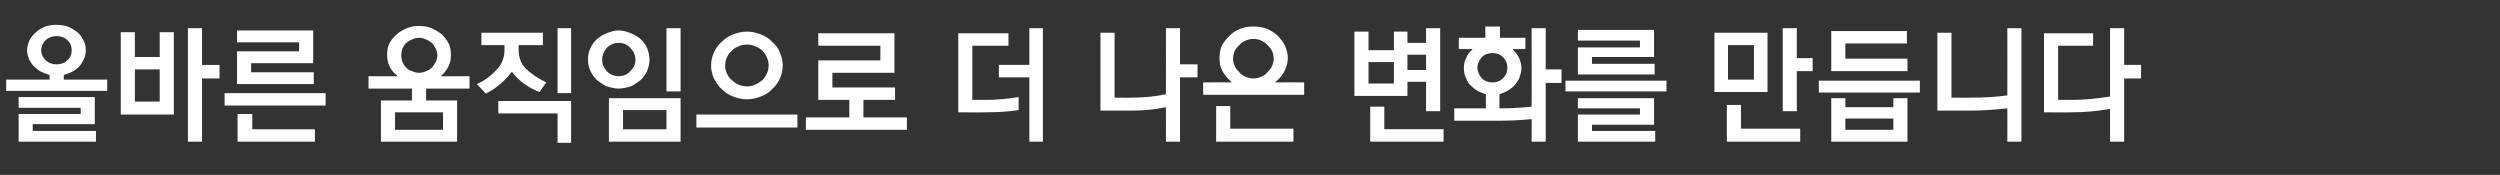 <?xml version="1.0" standalone="no"?><!DOCTYPE svg PUBLIC "-//W3C//DTD SVG 1.1//EN" "http://www.w3.org/Graphics/SVG/1.1/DTD/svg11.dtd"><svg xmlns="http://www.w3.org/2000/svg" version="1.1" width="443px" height="31px" viewBox="0 -4 443 31" style="top:-4px"><rect x="0" y="-4" width="443" height="31" fill="#333333" stroke="none"/><desc>올바른 움직임으로 더 나은 변화를 만듭니다</desc><defs/><g id="Polygon109128"><path d="m15.2 4.9c0 .6-.1 1.2-.4 1.7c-.3.6-.6 1.1-1.1 1.5c-.5.4-1 .7-1.6.9c-.3.1-.5.2-.8.3v.8h7.7v2H1.1v-2h7.7s-.04-.83 0-.8c-.3-.1-.5-.2-.8-.3c-.6-.2-1.2-.5-1.6-.9c-.5-.4-.9-.9-1.2-1.5c-.2-.5-.4-1.1-.4-1.7c0-.6.2-1.2.4-1.7c.3-.6.7-1.1 1.2-1.5c.4-.4 1-.7 1.6-1c.7-.2 1.3-.3 2-.3c.7 0 1.4.1 2 .3c.7.3 1.2.6 1.7 1c.5.4.8.9 1.1 1.5c.3.5.4 1.1.4 1.7zm-2.5 0c0-.7-.2-1.3-.8-1.8c-.5-.5-1.1-.7-1.9-.7c-.7 0-1.3.2-1.9.7c-.5.5-.8 1.1-.8 1.8c0 .7.3 1.3.8 1.8c.6.5 1.2.7 1.9.7c.8 0 1.4-.2 1.9-.7c.6-.5.8-1.1.8-1.8zM17 21.1H3.3v-4.9h11v-1.1h-11v-1.9h13.5v4.8h-11v1.2H17v1.9zm13.8-4.8h-9.4V1.7h2.5v4.4h4.4V1.7h2.5v14.6zM28.3 14V8.3h-4.4v5.7h4.4zm7.5-13v6.5h3.1v2.4h-3.1v11.2h-2.5V1h2.5zm19.8 9.9H42V5.1h11V3.5h-11V1.4h13.5v5.8h-11v1.6h11.1v2.1zm-15.8 1.6h17.9v2.2H39.8v-2.2zm16 8.6H42.1v-4.9h2.6v2.7h11.1v2.2zM77.5 5.8c0-.4-.1-.8-.3-1.2c-.2-.4-.4-.7-.7-1c-.3-.2-.6-.5-1-.6c-.4-.2-.8-.3-1.2-.3c-.5 0-.9.1-1.3.3c-.4.1-.7.4-1 .6c-.3.3-.5.6-.7 1c-.1.4-.2.8-.2 1.2c0 .4.1.8.2 1.2c.2.4.4.7.7 1c.3.3.6.5 1 .6c.4.2.8.3 1.3.3c.4 0 .8-.1 1.2-.3c.4-.1.7-.3 1-.6c.3-.3.5-.6.7-1c.2-.4.3-.8.3-1.2zm2.4-.1c0 .7-.1 1.4-.4 2c-.3.6-.7 1.2-1.2 1.6c-.1.1-.2.2-.3.2c.02.05 5.2 0 5.2 0v2.2h-7.7v2.1h5.5v7.3H67.5v-7.3h5.5v-2.1h-7.7V9.5s5.22.05 5.2 0c-.1 0-.2-.1-.2-.2c-.6-.4-1-1-1.3-1.6c-.3-.6-.4-1.3-.4-2c0-.7.1-1.4.4-2c.3-.6.7-1.1 1.3-1.6c.5-.5 1.1-.8 1.8-1.1c.7-.3 1.4-.4 2.2-.4c.7 0 1.5.1 2.2.4c.6.3 1.2.6 1.8 1.1c.5.5.9 1 1.2 1.6c.3.6.4 1.3.4 2zm-1.4 10.2H70v3.1h8.5v-3.1zM101.2 1v11.5h-2.4V1h2.4zm-2.4 20.3v-5.2H88.3v-2.2h12.9v7.4h-2.4zM91.9 4h4.3V1.8H85.3v2.2h4.1s-.02.81 0 .8c0 1.3-.4 2.4-1.1 3.2c-1.1 1.3-2.4 2.3-3.8 2.9l1.6 1.7c1.9-1 3.4-2.3 4.6-3.9c1.2 1.6 2.8 2.8 4.9 3.6l1.2-1.7c-1.3-.6-2.5-1.4-3.6-2.4c-.9-.9-1.3-2-1.3-3.5v-.7zm23.2 2.6c0 .7-.2 1.3-.4 1.9c-.3.7-.7 1.2-1.2 1.7c-.5.4-1.1.8-1.7 1.1c-.7.2-1.4.4-2.2.4c-.7 0-1.4-.2-2.1-.4c-.6-.3-1.2-.7-1.7-1.1c-.5-.5-.9-1-1.2-1.7c-.3-.6-.4-1.2-.4-1.9c0-.8.1-1.4.4-2c.3-.7.7-1.2 1.2-1.7c.5-.4 1.1-.8 1.7-1c.7-.3 1.4-.5 2.1-.5c.8 0 1.5.2 2.2.5c.6.2 1.2.6 1.7 1c.5.5.9 1 1.2 1.7c.2.6.4 1.2.4 2zm-2.5 0c0-.8-.3-1.5-.9-2.1c-.5-.6-1.2-.9-2.1-.9c-.8 0-1.5.3-2.1.9c-.5.6-.8 1.3-.8 2.1c0 .8.3 1.4.8 2c.6.6 1.3.9 2.1.9c.9 0 1.6-.3 2.1-.9c.6-.6.9-1.2.9-2zm8-5.6v11.2h-2.5V1h2.5zm-2.5 14.5h-7.7v3.4h7.7v-3.4zm2.5 5.6h-12.7v-7.7h12.7v7.7zm18.1-13.5c0 .8-.2 1.6-.5 2.3c-.3.7-.8 1.4-1.4 1.9c-.5.6-1.2 1-2 1.3c-.7.3-1.6.5-2.4.5c-.9 0-1.7-.2-2.5-.5c-.8-.3-1.4-.7-2-1.3c-.6-.5-1-1.2-1.4-1.9c-.3-.7-.5-1.5-.5-2.3c0-.8.2-1.6.5-2.3c.4-.8.8-1.4 1.4-1.9c.6-.6 1.2-1 2-1.3c.8-.3 1.6-.5 2.5-.5c.8 0 1.7.2 2.4.5c.8.3 1.5.7 2 1.3c.6.5 1.1 1.1 1.4 1.9c.3.7.5 1.5.5 2.3zm-2.5 0c0-.5-.1-1-.3-1.4c-.2-.5-.5-.9-.8-1.2c-.4-.4-.8-.6-1.3-.8c-.4-.2-.9-.3-1.4-.3c-.6 0-1.1.1-1.5.3c-.5.2-.9.4-1.2.8c-.4.3-.7.7-.9 1.2c-.2.4-.3.9-.3 1.4c0 .5.1 1 .3 1.4c.2.5.5.9.9 1.2c.3.3.7.6 1.2.8c.4.2.9.3 1.5.3c.5 0 1-.1 1.4-.3c.5-.2.9-.5 1.3-.8c.3-.3.6-.7.8-1.2c.2-.4.3-.9.3-1.4zm5.1 8.7v2.3h-17.9v-2.3h17.9zm17.3-2.6H153v3.1h7.7v2.2h-17.9v-2.2h7.7v-3.1H145v-7h11V4.1h-11V1.9h13.5v7h-11v2.6h11.1v2.2zm11.2 2.2v-14h8.9v2.2h-6.4v9.6s2.45-.01 2.5 0c1.9 0 3.8-.2 5.7-.5v2.3c-1.8.3-3.8.4-5.9.4c-.01.04-4.8 0-4.8 0zM182.4 1h2.4v20.1h-2.4V9.7H177V7.5h5.4V1zM195 15.6V1.8h2.5v11.5s3.06.04 3.1 0c2.1 0 4.1-.2 6-.6c.03.02 0-11.7 0-11.7h2.5v6.4h3.1v2.3h-3.1v11.4h-2.5s.03-6.1 0-6.1c-1.9.4-3.9.6-6.1.6H195zm33.2-9.3c0 .7-.2 1.5-.5 2.1c-.3.7-.8 1.3-1.3 1.8c-.2.1-.3.3-.5.4c.03-.02 5.2 0 5.2 0v2.2h-17.9v-2.2s5.09-.02 5.1 0c-.2-.1-.3-.3-.4-.4c-.6-.5-1-1.1-1.4-1.8c-.3-.6-.4-1.4-.4-2.1c0-.8.1-1.5.4-2.2c.4-.7.8-1.2 1.4-1.8c.5-.5 1.1-.9 1.9-1.2c.7-.3 1.5-.4 2.3-.4c.8 0 1.6.1 2.4.4c.7.3 1.3.7 1.9 1.2c.5.6 1 1.1 1.3 1.8c.3.7.5 1.4.5 2.2zm-2.5.1c0-.5-.1-.9-.3-1.4c-.2-.4-.5-.7-.8-1c-.3-.4-.7-.6-1.1-.8c-.4-.2-.9-.3-1.4-.3c-.5 0-.9.1-1.4.3c-.4.2-.8.4-1.1.8c-.3.3-.6.6-.8 1c-.2.5-.3.9-.3 1.4c0 .5.1.9.3 1.3c.2.5.5.8.8 1.1c.3.4.7.6 1.1.8c.5.2.9.3 1.4.3c.5 0 1-.1 1.4-.3c.4-.2.8-.4 1.1-.8c.3-.3.6-.6.8-1.1c.2-.4.3-.8.3-1.3zm3.5 14.7h-13.7v-6.3h2.5v4h11.2v2.3zm20.2-8.1H240V1.6h2.5v3.3h4.5V1.6h2.4v2h3.3V1h2.5v14.7h-2.5v-5.2h-3.3v2.5zm0-7.3v2.7h3.3V5.7h-3.3zm-2.4 5.1V7h-4.5v3.8h4.5zm8.8 10.3h-13v-6.2h2.5v4h10.5v2.2zm7.4-18.4v-2h2.6v2h4.5v2h-2.2v.1c.4.4.8.9 1.1 1.5c.2.5.4 1.1.4 1.8c0 .6-.2 1.2-.4 1.8c-.3.6-.7 1.1-1.1 1.5c-.5.4-1 .8-1.6 1c-.3.1-.5.2-.8.3v2.5c2 0 3.9-.1 5.7-.3c.04 0 0-13.9 0-13.9h2.5v7.3h2.8v2.4h-2.8v10.4h-2.5s.04-4.03 0-4c-1.8.2-3.9.3-6.2.3h-7.5v-2.2h5.6s-.02-2.53 0-2.5c-.3-.1-.6-.2-.8-.3c-.6-.2-1.2-.6-1.6-1c-.5-.4-.9-.9-1.1-1.5c-.3-.6-.4-1.2-.4-1.8c0-.7.1-1.3.4-1.8c.2-.6.6-1.1 1.1-1.5c-.04-.04 0-.1 0-.1h-2.4v-2h4.7zm3.9 5.3c0-.7-.2-1.3-.8-1.9c-.5-.5-1.1-.7-1.8-.7c-.7 0-1.4.2-1.9.7c-.5.6-.8 1.2-.8 1.9c0 .7.3 1.3.8 1.9c.5.5 1.2.7 1.9.7c.7 0 1.3-.2 1.8-.7c.6-.6.8-1.2.8-1.9zm26.1 1.2h-13.6V4.4h11V3.2h-11V1.3h13.5v4.8h-11v1.2h11.1v1.9zm-15.8 1.1h17.9v1.9h-17.9v-1.9zm15.9 10.8h-13.7v-4.8h11v-1.1h-11v-1.8h13.5v4.7h-11v1.1h11.2v1.9zM310.8 4h-4.6v6.1h4.6V4zm2.4 8.3h-9.4V1.8h9.4v10.5zM318.4 1v5.3h2.8v2.3h-2.8v7.1h-2.5V1h2.5zm.6 20.1h-13v-6.5h2.5v4.2H319v2.3zm5.5-19.6h13.4v2.2H327v2.7h11v2.2h-13.5V1.5zm15.7 8.8v2.1h-17.9v-2.1h17.9zM338 21.1h-13.5v-7.7h2.5v1.6h8.5v-1.6h2.5v7.7zm-2.5-2.1v-2H327v2h8.5zm7.8-3.4V1.8h2.5v11.5s3.57.04 3.6 0c2.1 0 4.2-.1 6.3-.4c.02-.02 0-11.9 0-11.9h2.5v20.1h-2.5s.02-5.94 0-5.9c-2 .2-4.1.4-6.5.4h-5.9zm18.9.3v-14h8.7v2.2h-6.2v9.6s2.49-.01 2.5 0c2 0 4.3-.2 6.7-.6V1h2.5v6.5h3v2.4h-3v11.2h-2.5v-5.8c-2.3.4-4.5.6-6.8.6c.02.04-4.9 0-4.9 0z" stroke="none" fill="#fff"/></g></svg>